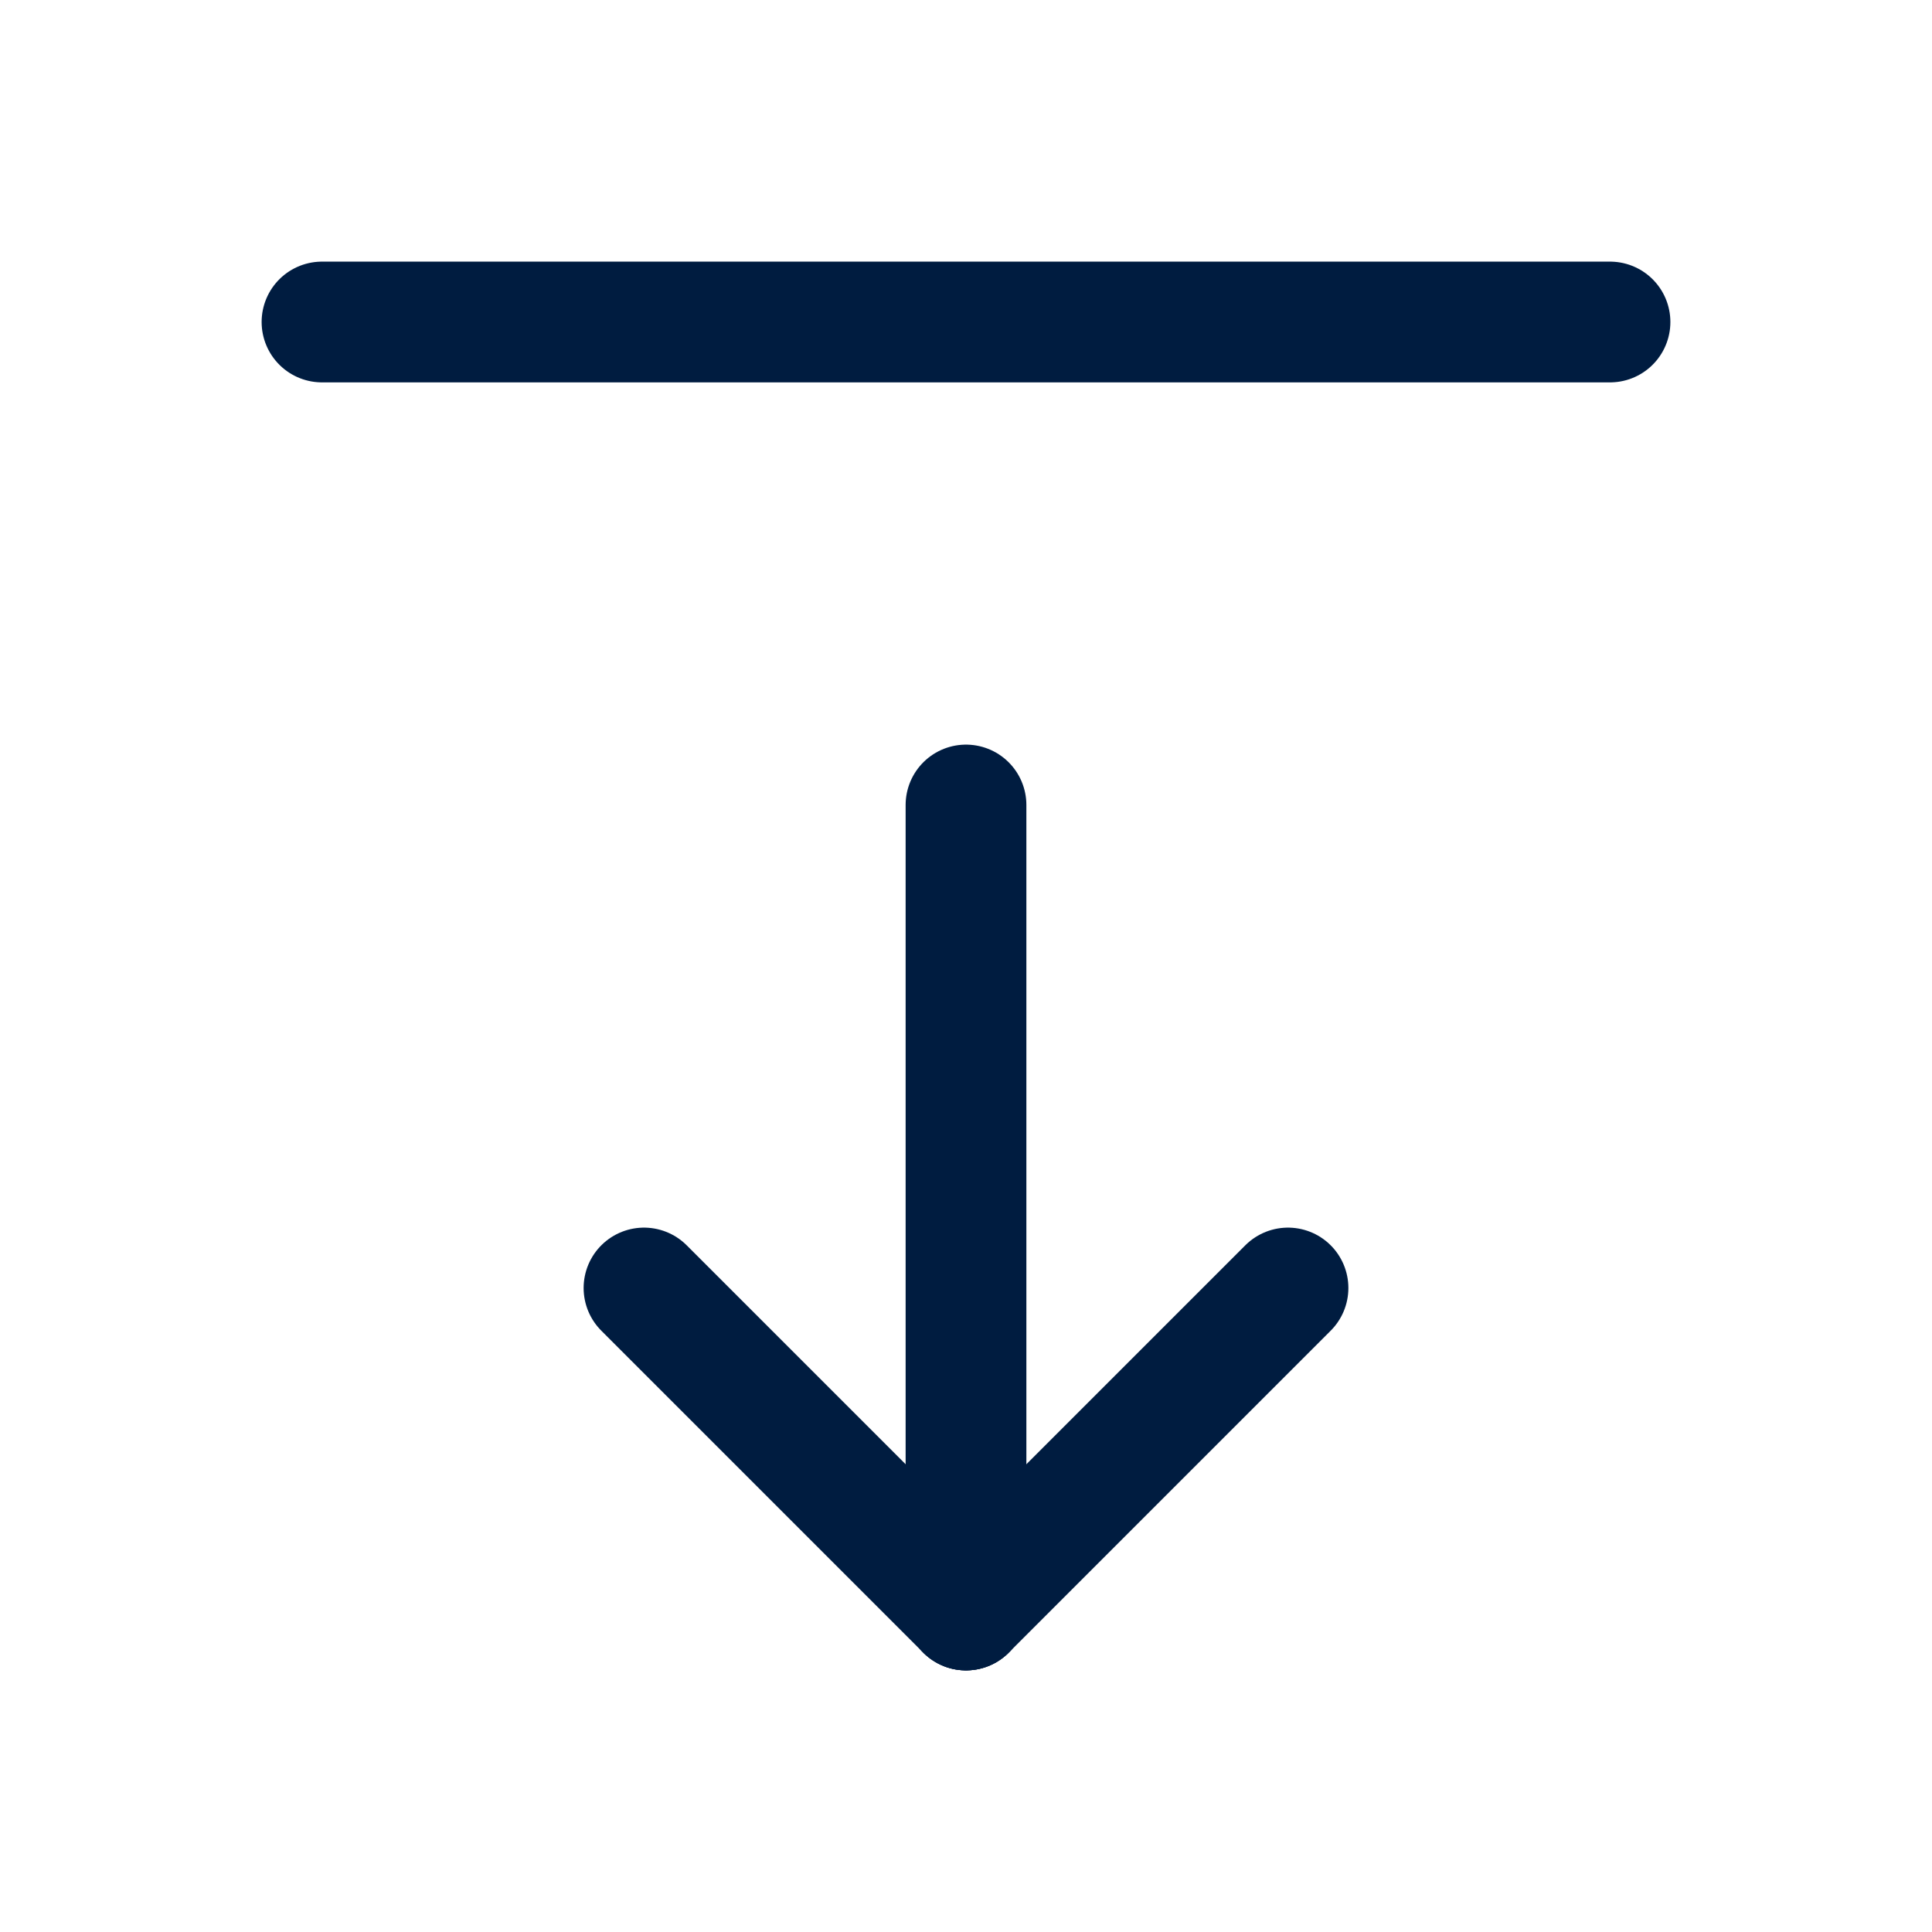 <svg xmlns="http://www.w3.org/2000/svg" class="icon icon-tabler icon-tabler-arrow-bar-down" width="24" height="24" viewBox="0 0 24 24" stroke-width="1.5" stroke="#001c40" fill="none" stroke-linecap="round" stroke-linejoin="round">
  <path stroke="none" d="M0 0h24v24H0z" fill="none"/>
  <path d="M12 20l0 -10" />
  <path d="M12 20l4 -4" />
  <path d="M12 20l-4 -4" />
  <path d="M4 4l16 0" />
</svg>



